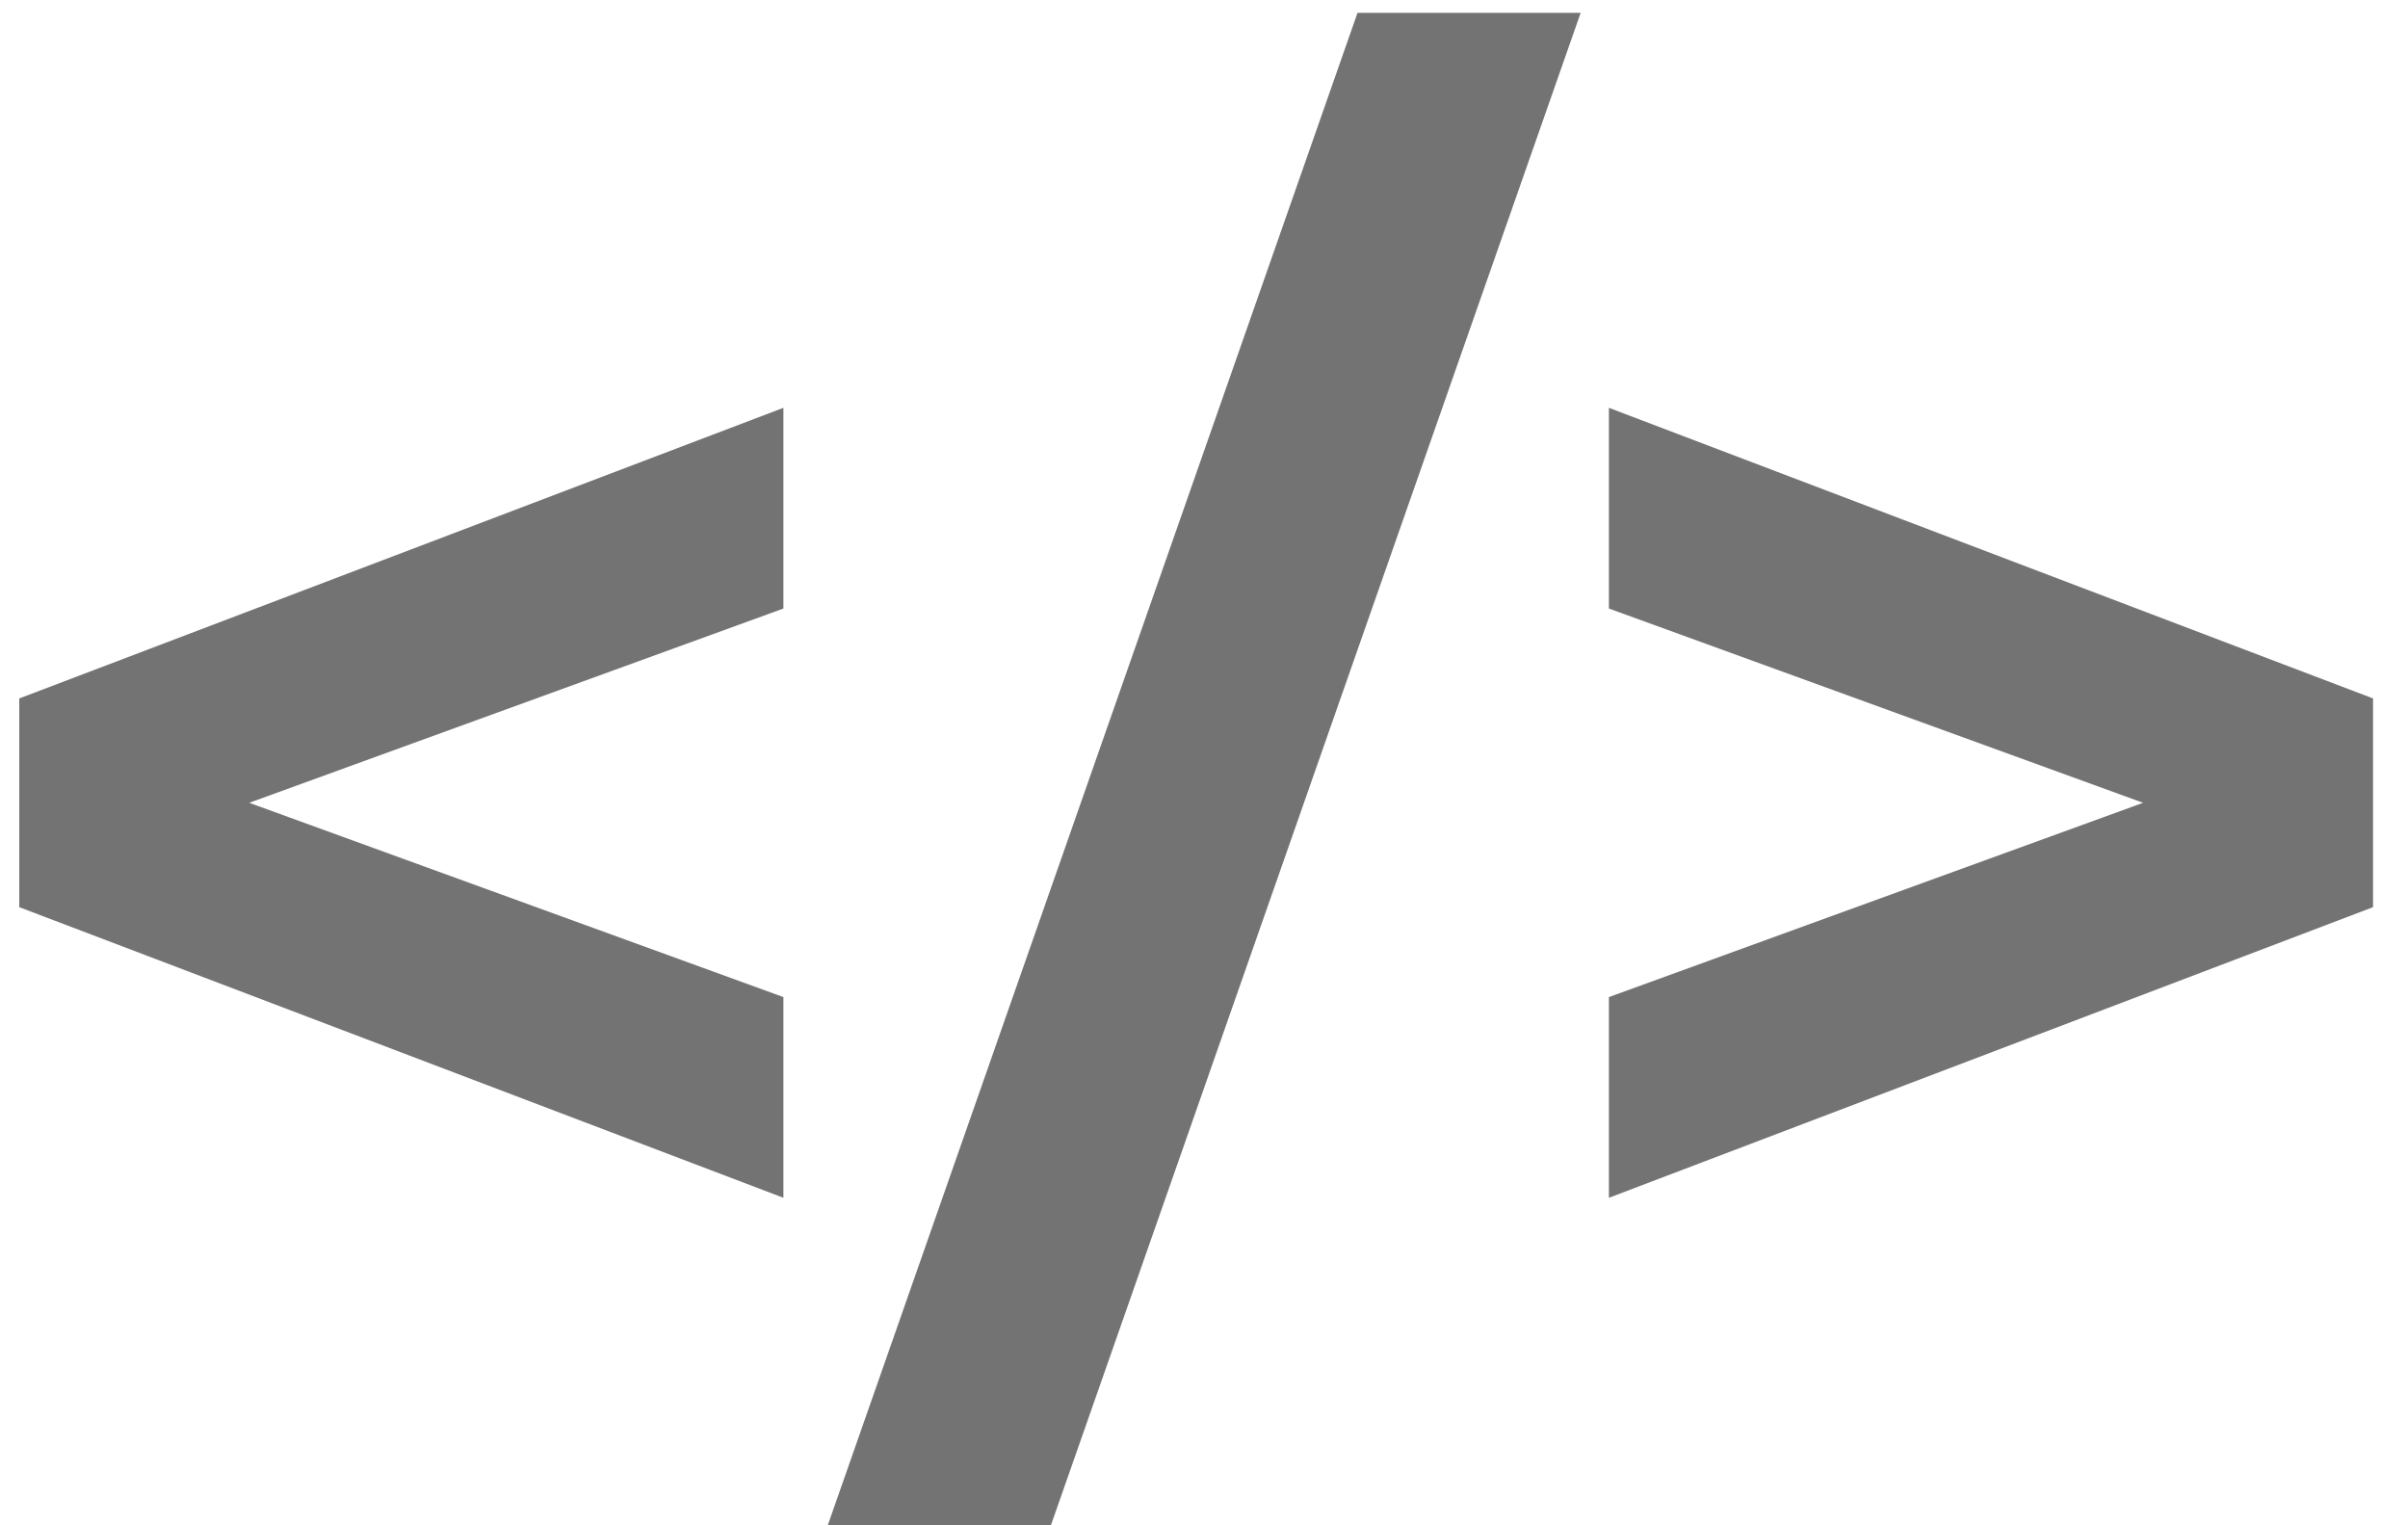 <svg width="60" height="38" viewBox="0 0 60 38" fill="none" xmlns="http://www.w3.org/2000/svg">
<path d="M19.52 29.84L0.48 22.6V17.4L19.52 10.16V15.16L2.36 21.4V18.6L19.52 24.84V29.84ZM20.625 38L33.825 0.32H39.385L26.185 38H20.625ZM40.089 29.84V24.84L57.249 18.6V21.4L40.089 15.16V10.16L59.129 17.4V22.6L40.089 29.84Z" fill="#737373"/>
</svg>
